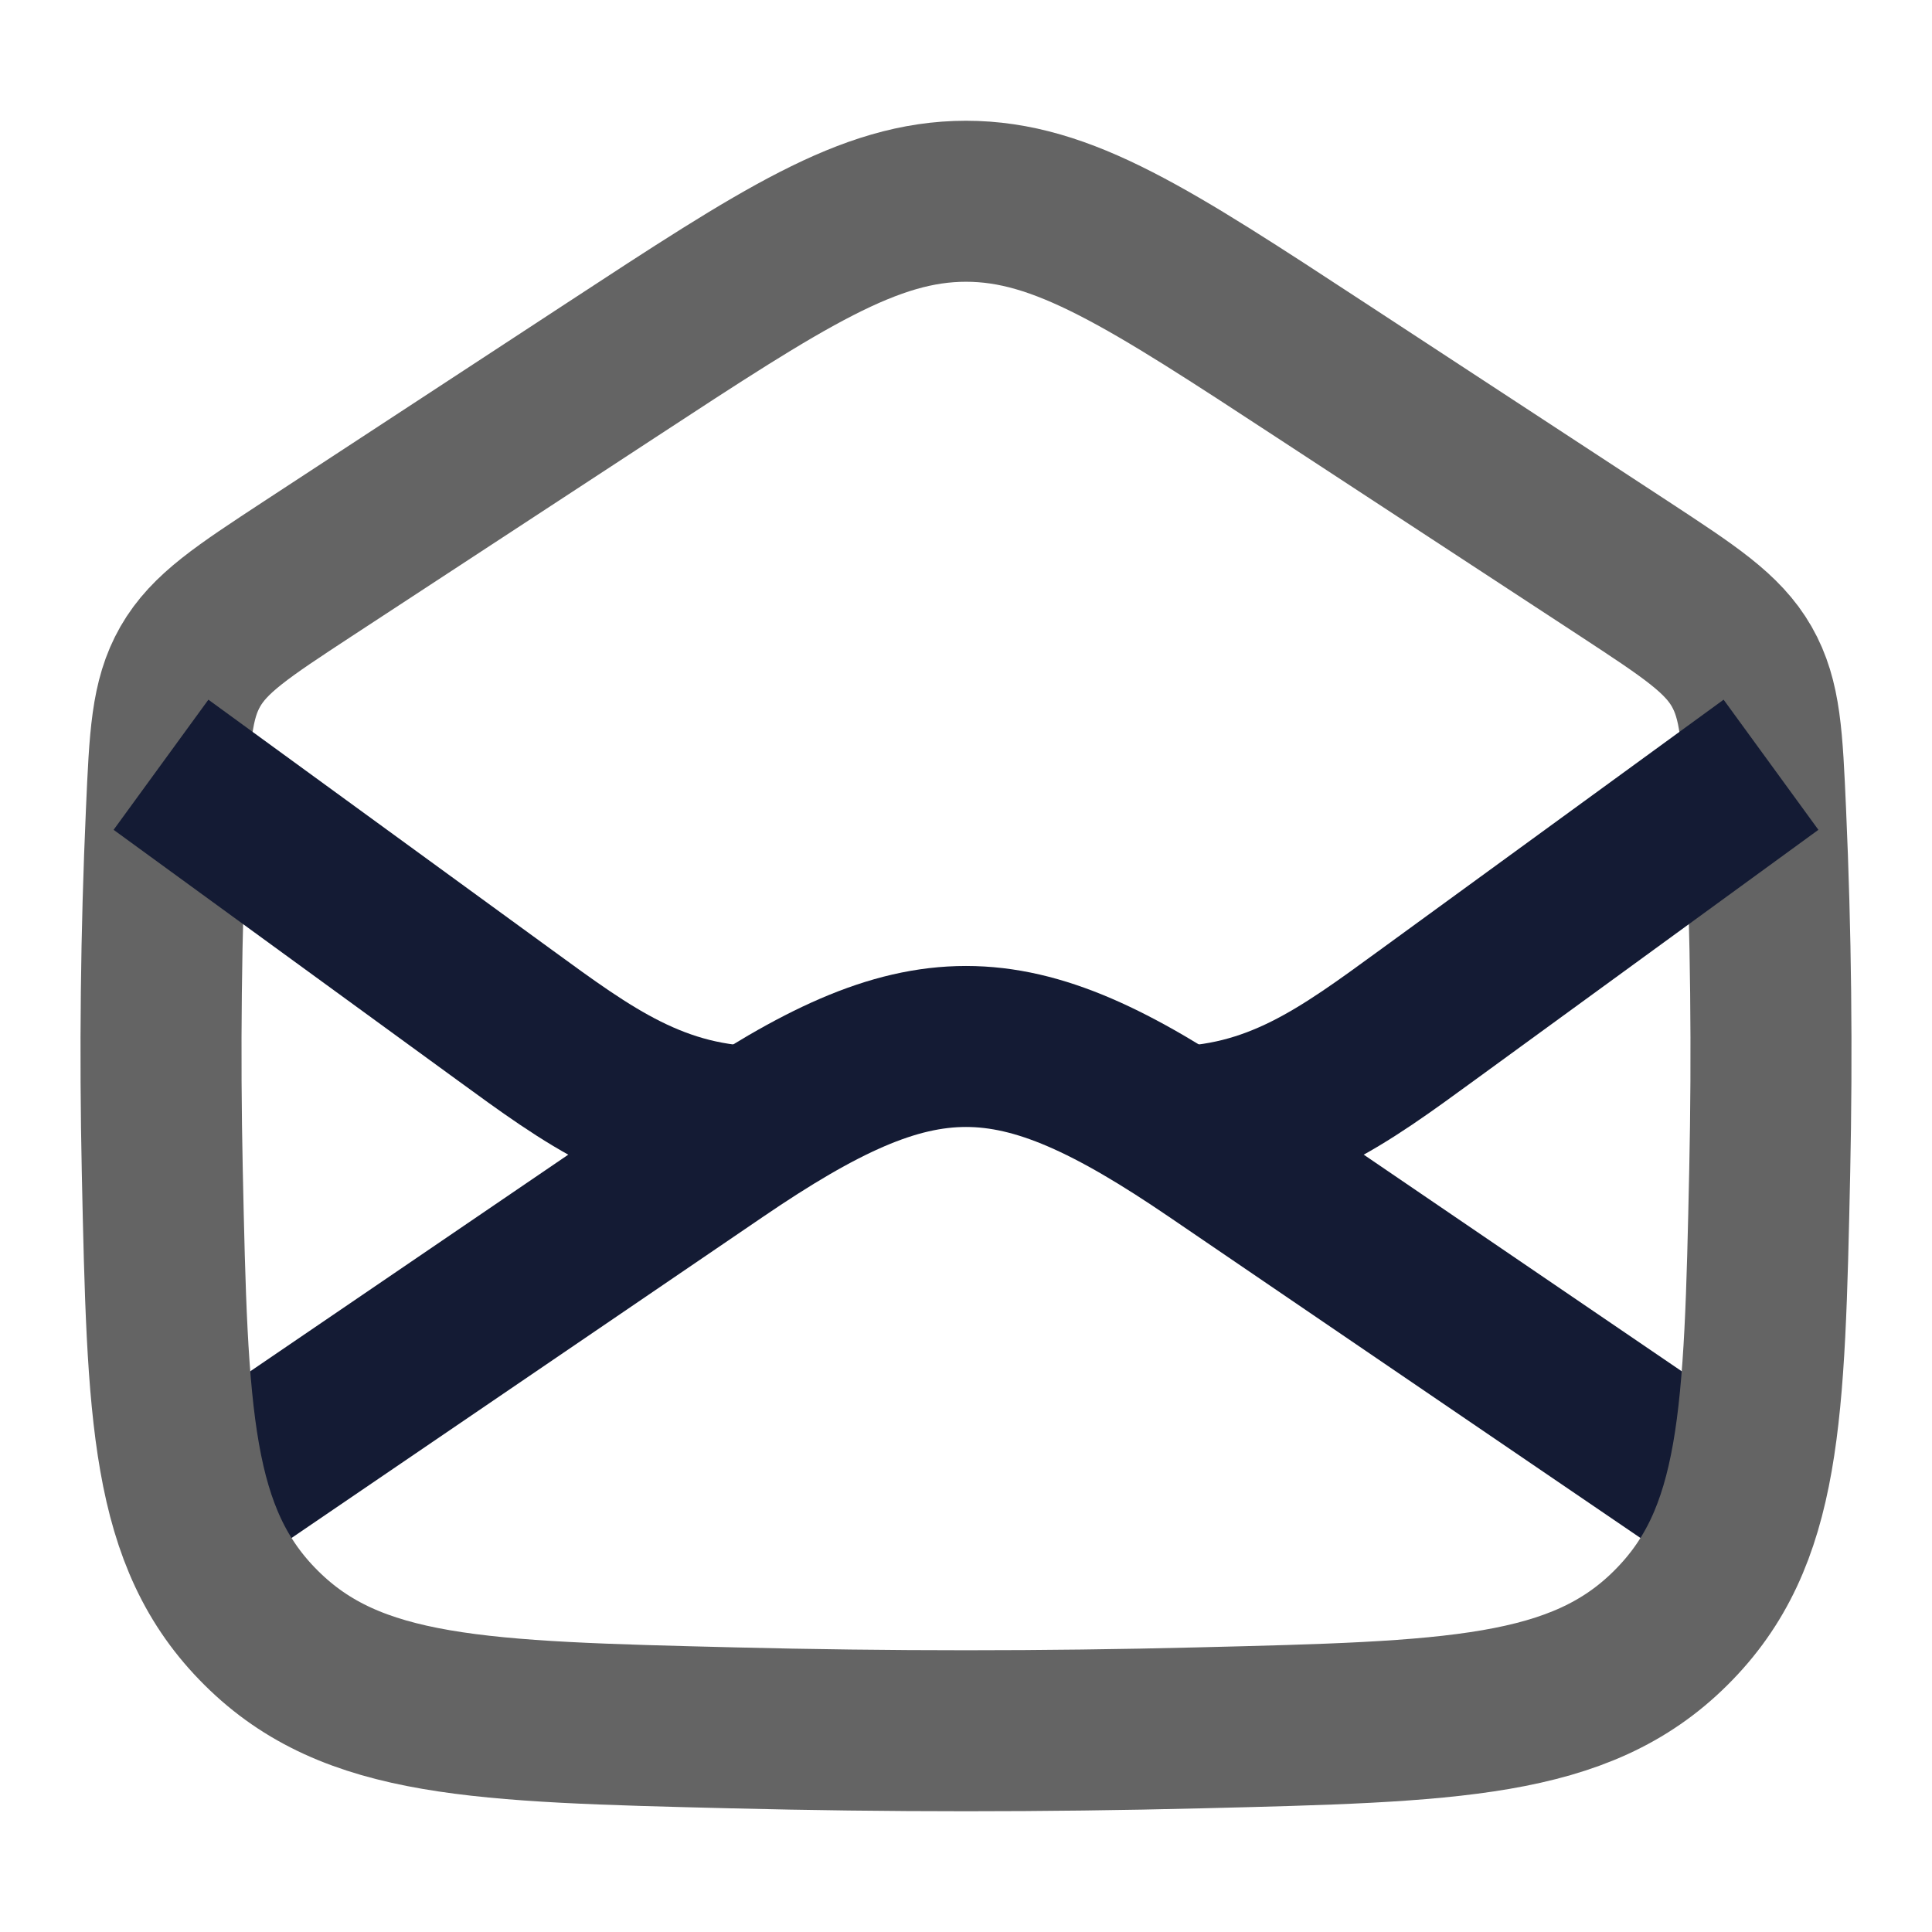 <svg width="18" height="18" viewBox="0 0 18 18" fill="none" xmlns="http://www.w3.org/2000/svg">
<path d="M1.5 14.25L6.685 10.718C8.579 9.427 9.421 9.427 11.315 10.718L16.5 14.25" stroke="#141B34" stroke-width="1.5" stroke-linejoin="round"/>
<path d="M1.512 10.913C1.561 13.188 1.586 14.326 2.435 15.168C3.283 16.011 4.464 16.04 6.826 16.098C8.279 16.134 9.721 16.134 11.175 16.098C13.536 16.04 14.717 16.011 15.565 15.168C16.414 14.326 16.439 13.188 16.488 10.913C16.512 9.799 16.5 8.695 16.45 7.569C16.419 6.87 16.404 6.52 16.227 6.21C16.049 5.9 15.743 5.7 15.132 5.299L12.311 3.452C10.706 2.401 9.903 1.875 9 1.875C8.097 1.875 7.294 2.401 5.689 3.452L2.868 5.299C2.257 5.7 1.951 5.9 1.773 6.21C1.596 6.52 1.581 6.87 1.55 7.569C1.5 8.695 1.488 9.799 1.512 10.913Z" stroke="#646464" stroke-width="1.5" stroke-linejoin="round"/>
<path d="M16.5 7.125L13.301 9.455C12.525 10.02 11.888 10.5 10.875 10.5M1.5 7.125L4.699 9.455C5.475 10.02 6.112 10.5 7.125 10.5" stroke="#141B34" stroke-width="1.5" stroke-linejoin="round"/>
</svg>
